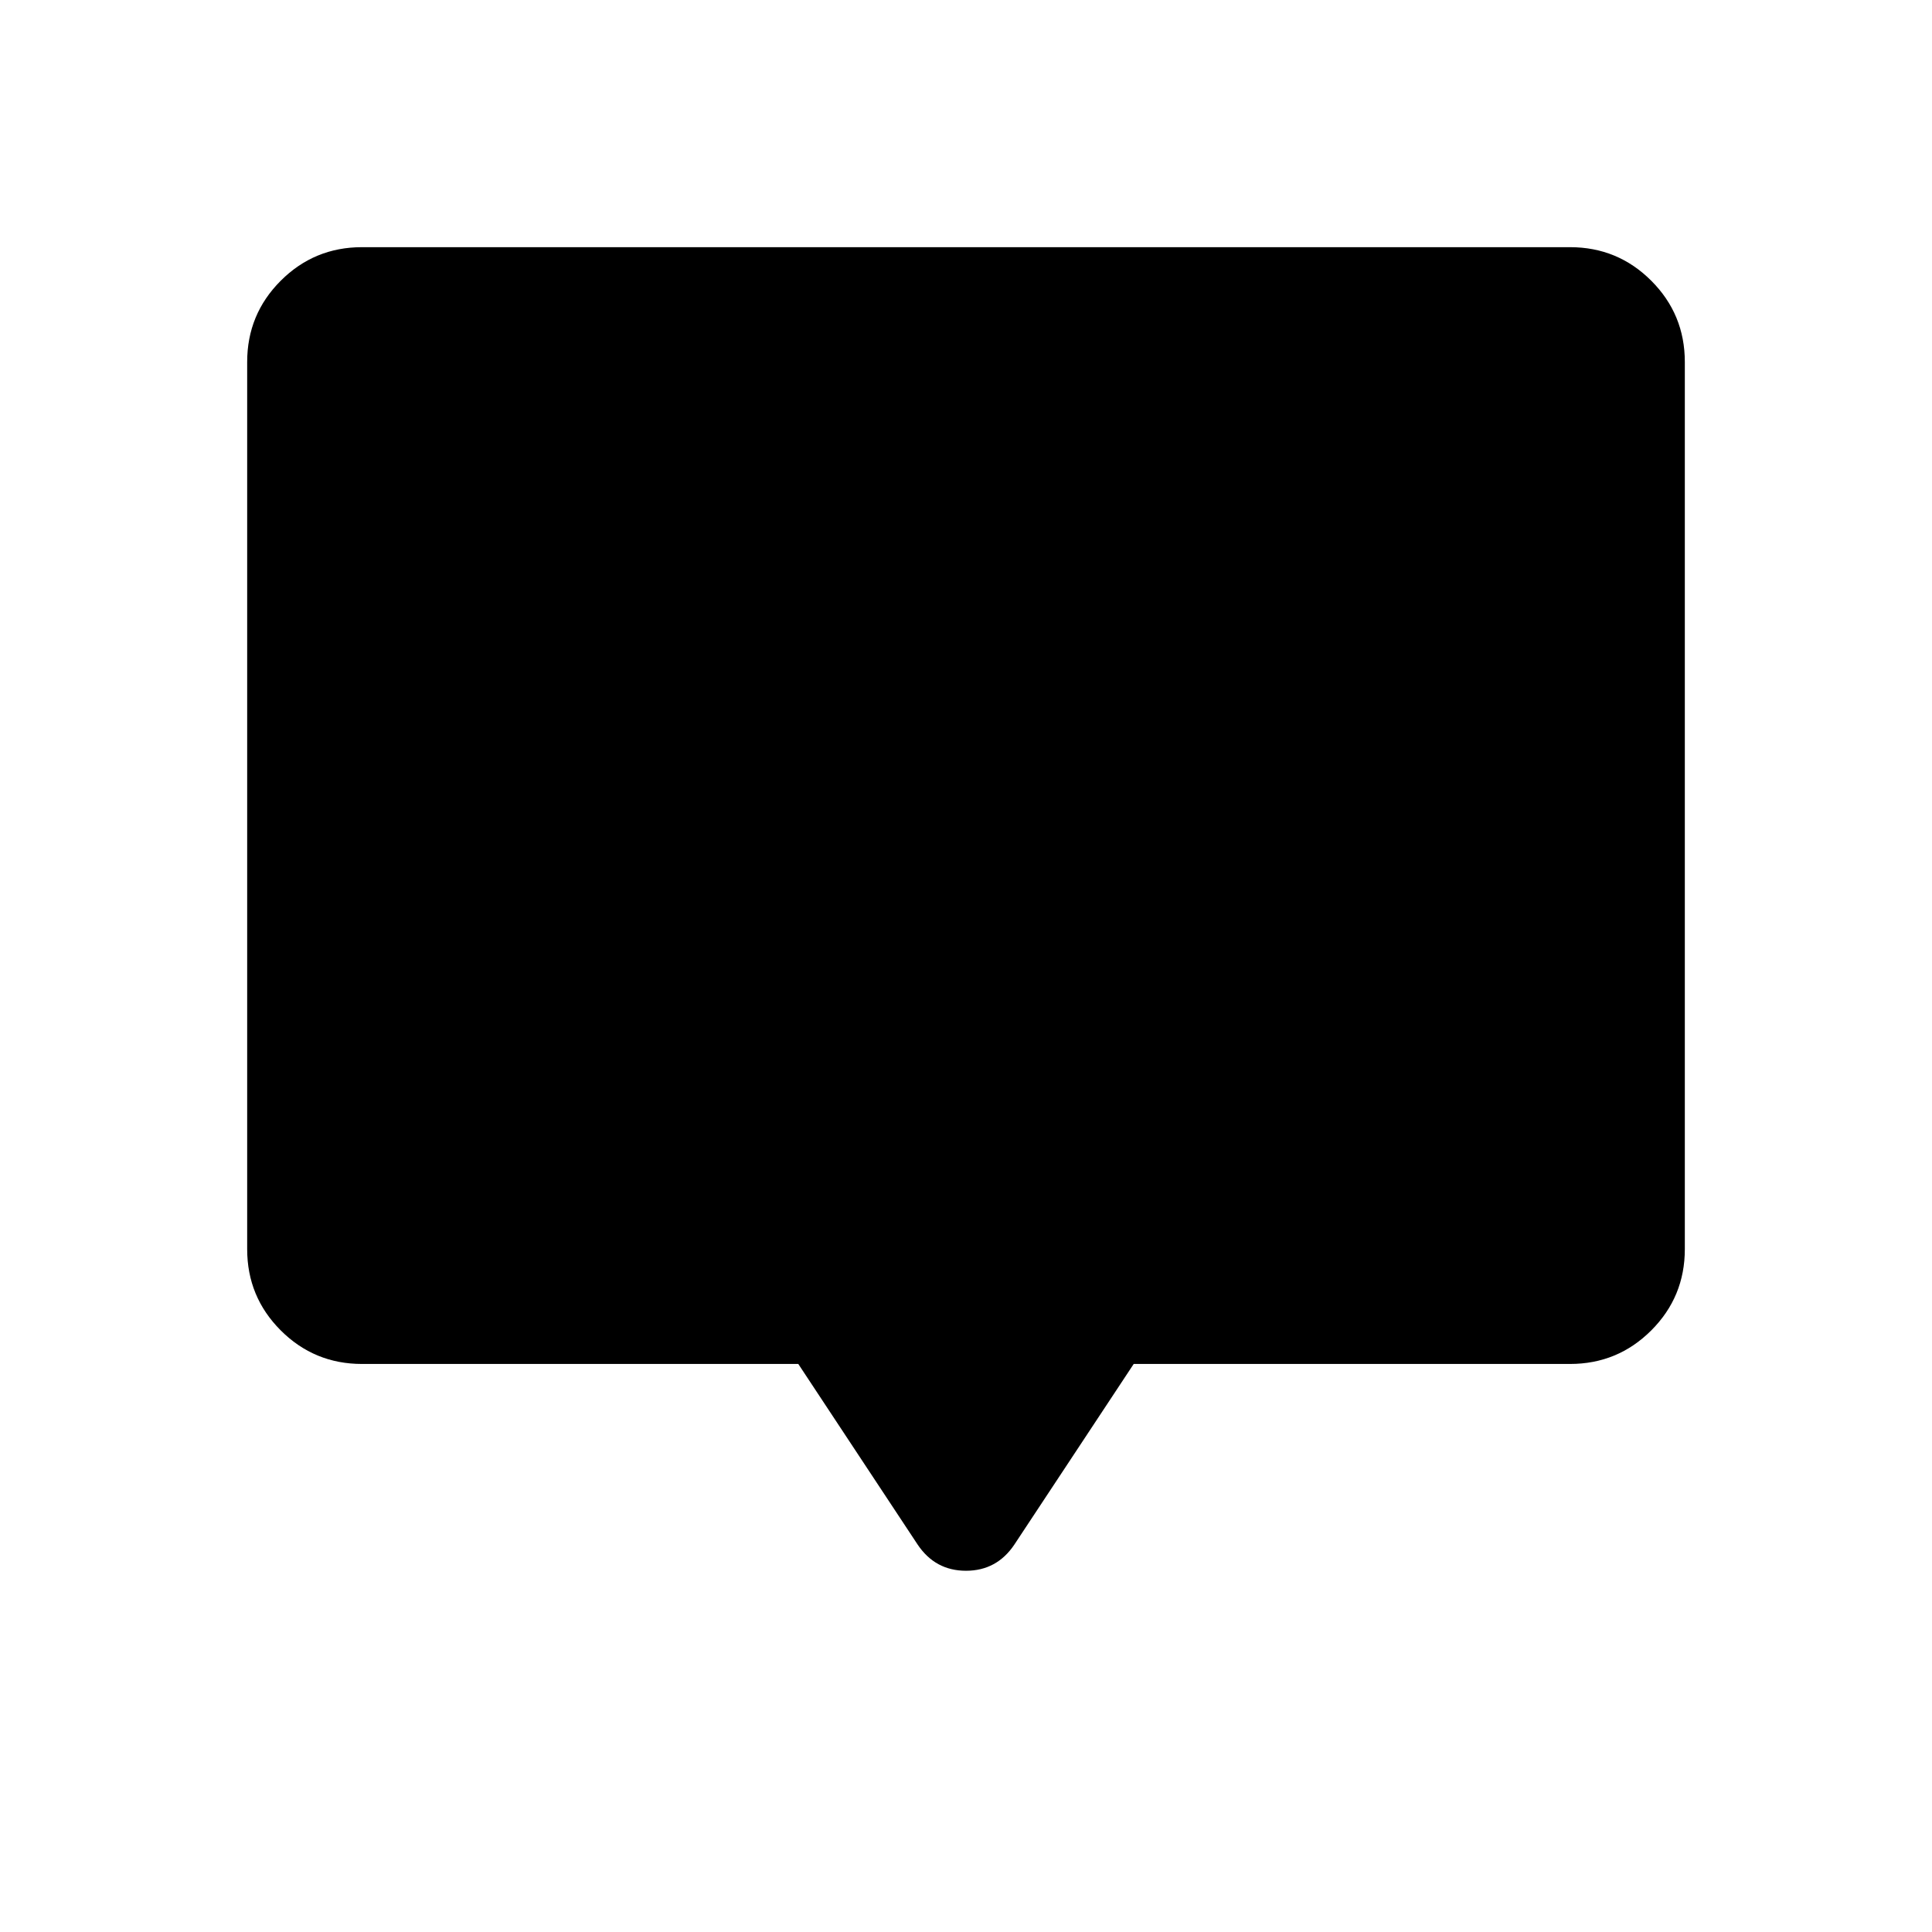 <svg xmlns="http://www.w3.org/2000/svg" height="40" viewBox="0 -960 960 960" width="40"><path d="M396.667-282.256H179.871q-23.701 0-40.376-16.675-16.675-16.674-16.675-40.376v-440.822q0-23.702 16.675-40.376 16.675-16.675 40.376-16.675h600.258q23.702 0 40.376 16.675 16.675 16.674 16.675 40.376v440.822q0 23.702-16.675 40.376-16.674 16.675-40.376 16.675H563.333l-59.307 89.757q-8.731 13-24.026 13t-24.026-13l-59.307-89.757Z"/></svg>